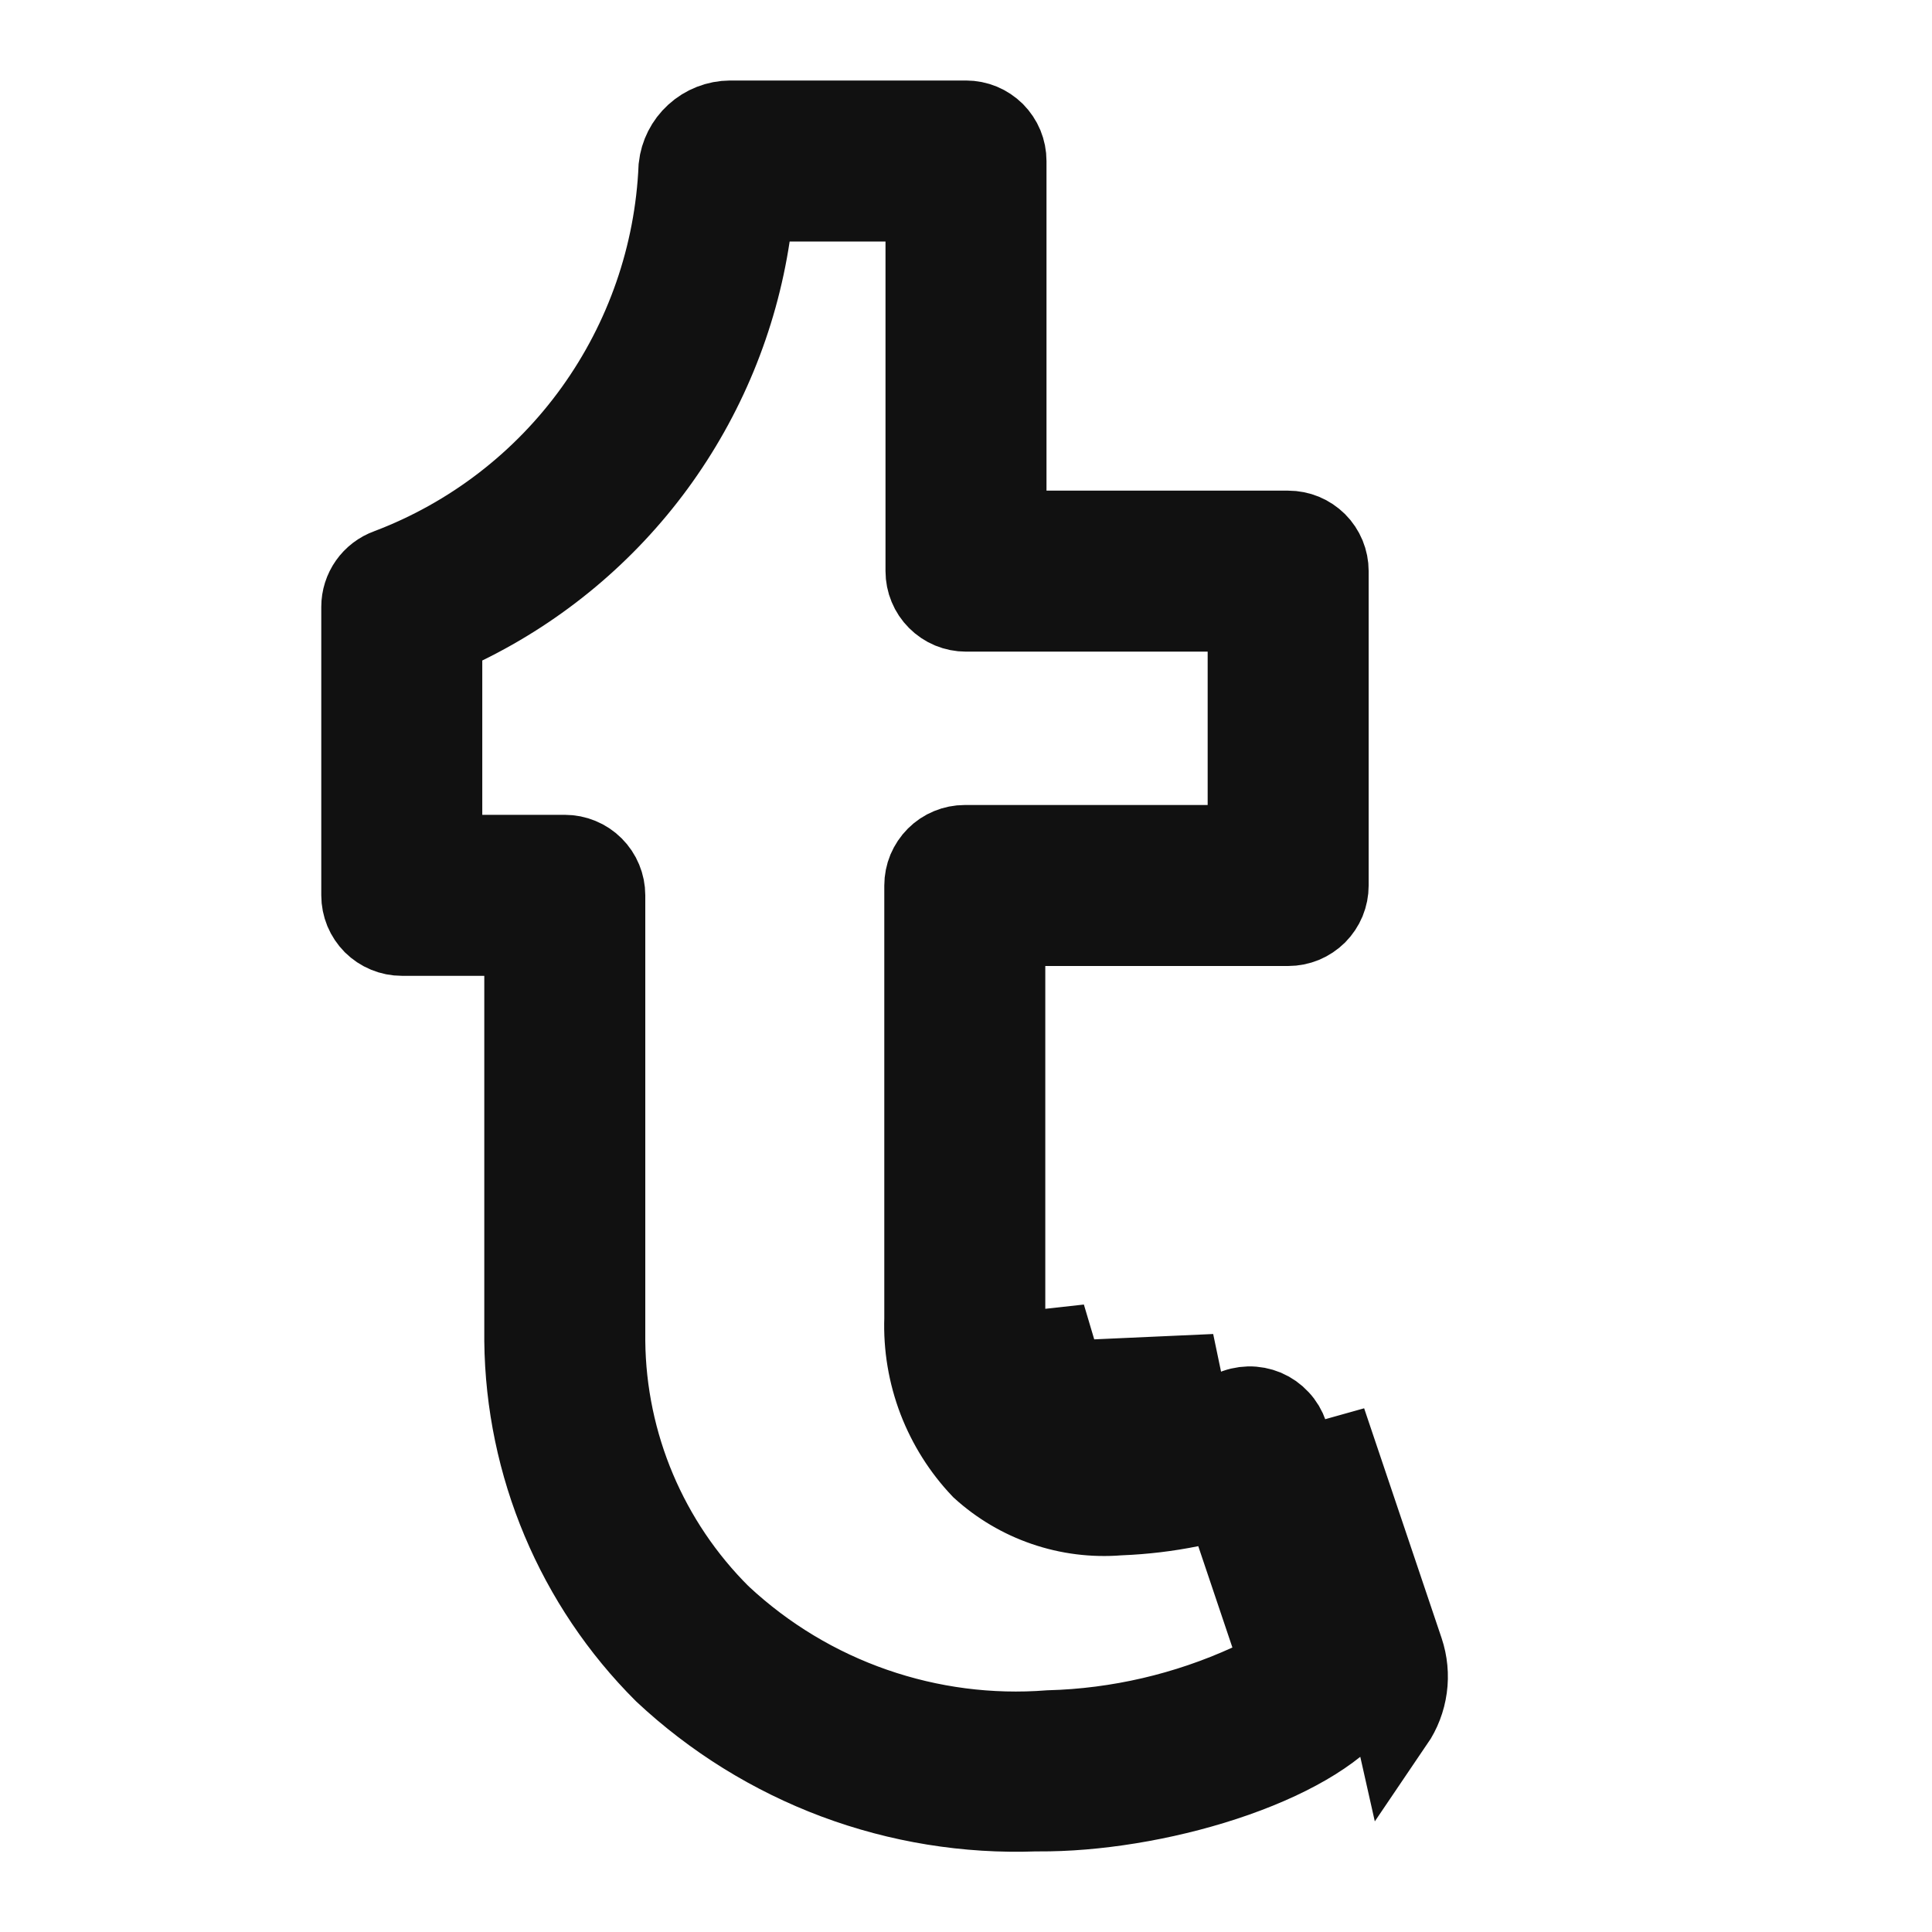 <svg width="24" height="24" viewBox="0 0 24 24" fill="none" xmlns="http://www.w3.org/2000/svg">
<path d="M13.225 17.155C13.416 17.291 13.651 17.35 13.884 17.32C14.298 17.304 14.706 17.22 15.093 17.071L13.225 17.155ZM13.225 17.155C13.05 16.924 12.965 16.637 12.985 16.348L13.225 17.155ZM16.96 20.668L16.96 20.668C16.985 20.741 16.992 20.819 16.982 20.895C16.971 20.972 16.943 21.045 16.9 21.109L16.899 21.109C16.665 21.453 16.111 21.804 15.345 22.073C14.601 22.335 13.749 22.486 13.032 22.498L13.031 22.498C12.982 22.499 12.931 22.499 12.877 22.499H12.868L12.859 22.499C12.014 22.53 11.171 22.393 10.379 22.097C9.589 21.801 8.866 21.352 8.25 20.776C7.154 19.683 6.532 18.203 6.516 16.655V12.122V11.622H6.016H4.991H4.991C4.925 11.622 4.86 11.609 4.8 11.584C4.739 11.559 4.684 11.522 4.637 11.476C4.591 11.429 4.554 11.374 4.529 11.314C4.504 11.253 4.491 11.188 4.491 11.122V11.122V7.538V7.538C4.491 7.435 4.523 7.335 4.582 7.251C4.641 7.167 4.725 7.103 4.822 7.068L4.822 7.068L4.83 7.065C5.855 6.676 6.743 5.994 7.383 5.104C8.02 4.218 8.385 3.166 8.432 2.076C8.449 1.92 8.522 1.776 8.638 1.67C8.757 1.561 8.911 1.501 9.072 1.5L12 1.5L12 1.5C12.066 1.5 12.131 1.513 12.192 1.538C12.252 1.563 12.307 1.6 12.354 1.646C12.4 1.693 12.437 1.748 12.462 1.808C12.487 1.869 12.5 1.934 12.5 2V2V6.095V6.595H13H16.002H16.002C16.068 6.595 16.133 6.608 16.194 6.633C16.254 6.658 16.309 6.695 16.356 6.741C16.402 6.787 16.439 6.843 16.464 6.903C16.489 6.964 16.502 7.029 16.502 7.094V7.095V11V11C16.502 11.066 16.489 11.131 16.464 11.192C16.439 11.252 16.402 11.307 16.356 11.354C16.309 11.4 16.254 11.437 16.194 11.462C16.133 11.487 16.068 11.5 16.002 11.5H16.002H12.985H12.485V12V16.332C12.461 16.735 12.582 17.134 12.825 17.456L12.872 17.518L12.935 17.563C13.223 17.767 13.574 17.858 13.923 17.819C14.385 17.799 14.841 17.704 15.273 17.538L15.291 17.531L15.308 17.523C15.372 17.492 15.441 17.476 15.512 17.474C15.583 17.472 15.653 17.486 15.719 17.513C15.784 17.541 15.842 17.582 15.89 17.634C15.939 17.686 15.975 17.747 15.998 17.814L16.96 20.668ZM17.434 20.508L16.472 17.654L17.313 21.391C17.4 21.263 17.456 21.117 17.477 20.963C17.498 20.81 17.483 20.654 17.434 20.508ZM8.952 20.065L8.958 20.07L8.964 20.076C9.509 20.583 10.153 20.971 10.856 21.215C11.555 21.458 12.296 21.554 13.033 21.497C13.891 21.474 14.736 21.277 15.517 20.921L15.928 20.733L15.783 20.306L15.359 19.047L15.218 18.63L14.786 18.717C14.5 18.775 14.21 18.809 13.918 18.821L13.908 18.821L13.897 18.822C13.586 18.847 13.273 18.808 12.977 18.706C12.686 18.606 12.419 18.448 12.192 18.242C11.958 17.996 11.776 17.706 11.654 17.39C11.531 17.068 11.473 16.725 11.485 16.381L11.485 16.373V16.364V11V11C11.485 10.934 11.498 10.869 11.523 10.808C11.549 10.748 11.585 10.693 11.632 10.646C11.678 10.6 11.733 10.563 11.794 10.538C11.854 10.513 11.919 10.5 11.985 10.5H11.985H15.002H15.502V10V8.095V7.595H15.002H12H12C11.934 7.595 11.869 7.582 11.808 7.557C11.748 7.532 11.693 7.495 11.646 7.448C11.6 7.402 11.563 7.347 11.538 7.286C11.513 7.226 11.5 7.161 11.5 7.095V7.095V3V2.5H11H9.81H9.38L9.315 2.925C9.159 3.957 8.755 4.935 8.138 5.777C7.521 6.618 6.709 7.297 5.771 7.756L5.491 7.893V8.205V10.122V10.622H5.991H7.016H7.016C7.082 10.622 7.147 10.635 7.207 10.66C7.268 10.685 7.323 10.722 7.369 10.768C7.416 10.815 7.453 10.87 7.478 10.931C7.503 10.991 7.516 11.056 7.516 11.122V11.122V16.657H7.516L7.516 16.663C7.529 17.941 8.045 19.163 8.952 20.065Z" fill="#111111" stroke="#111111"/>
</svg>
